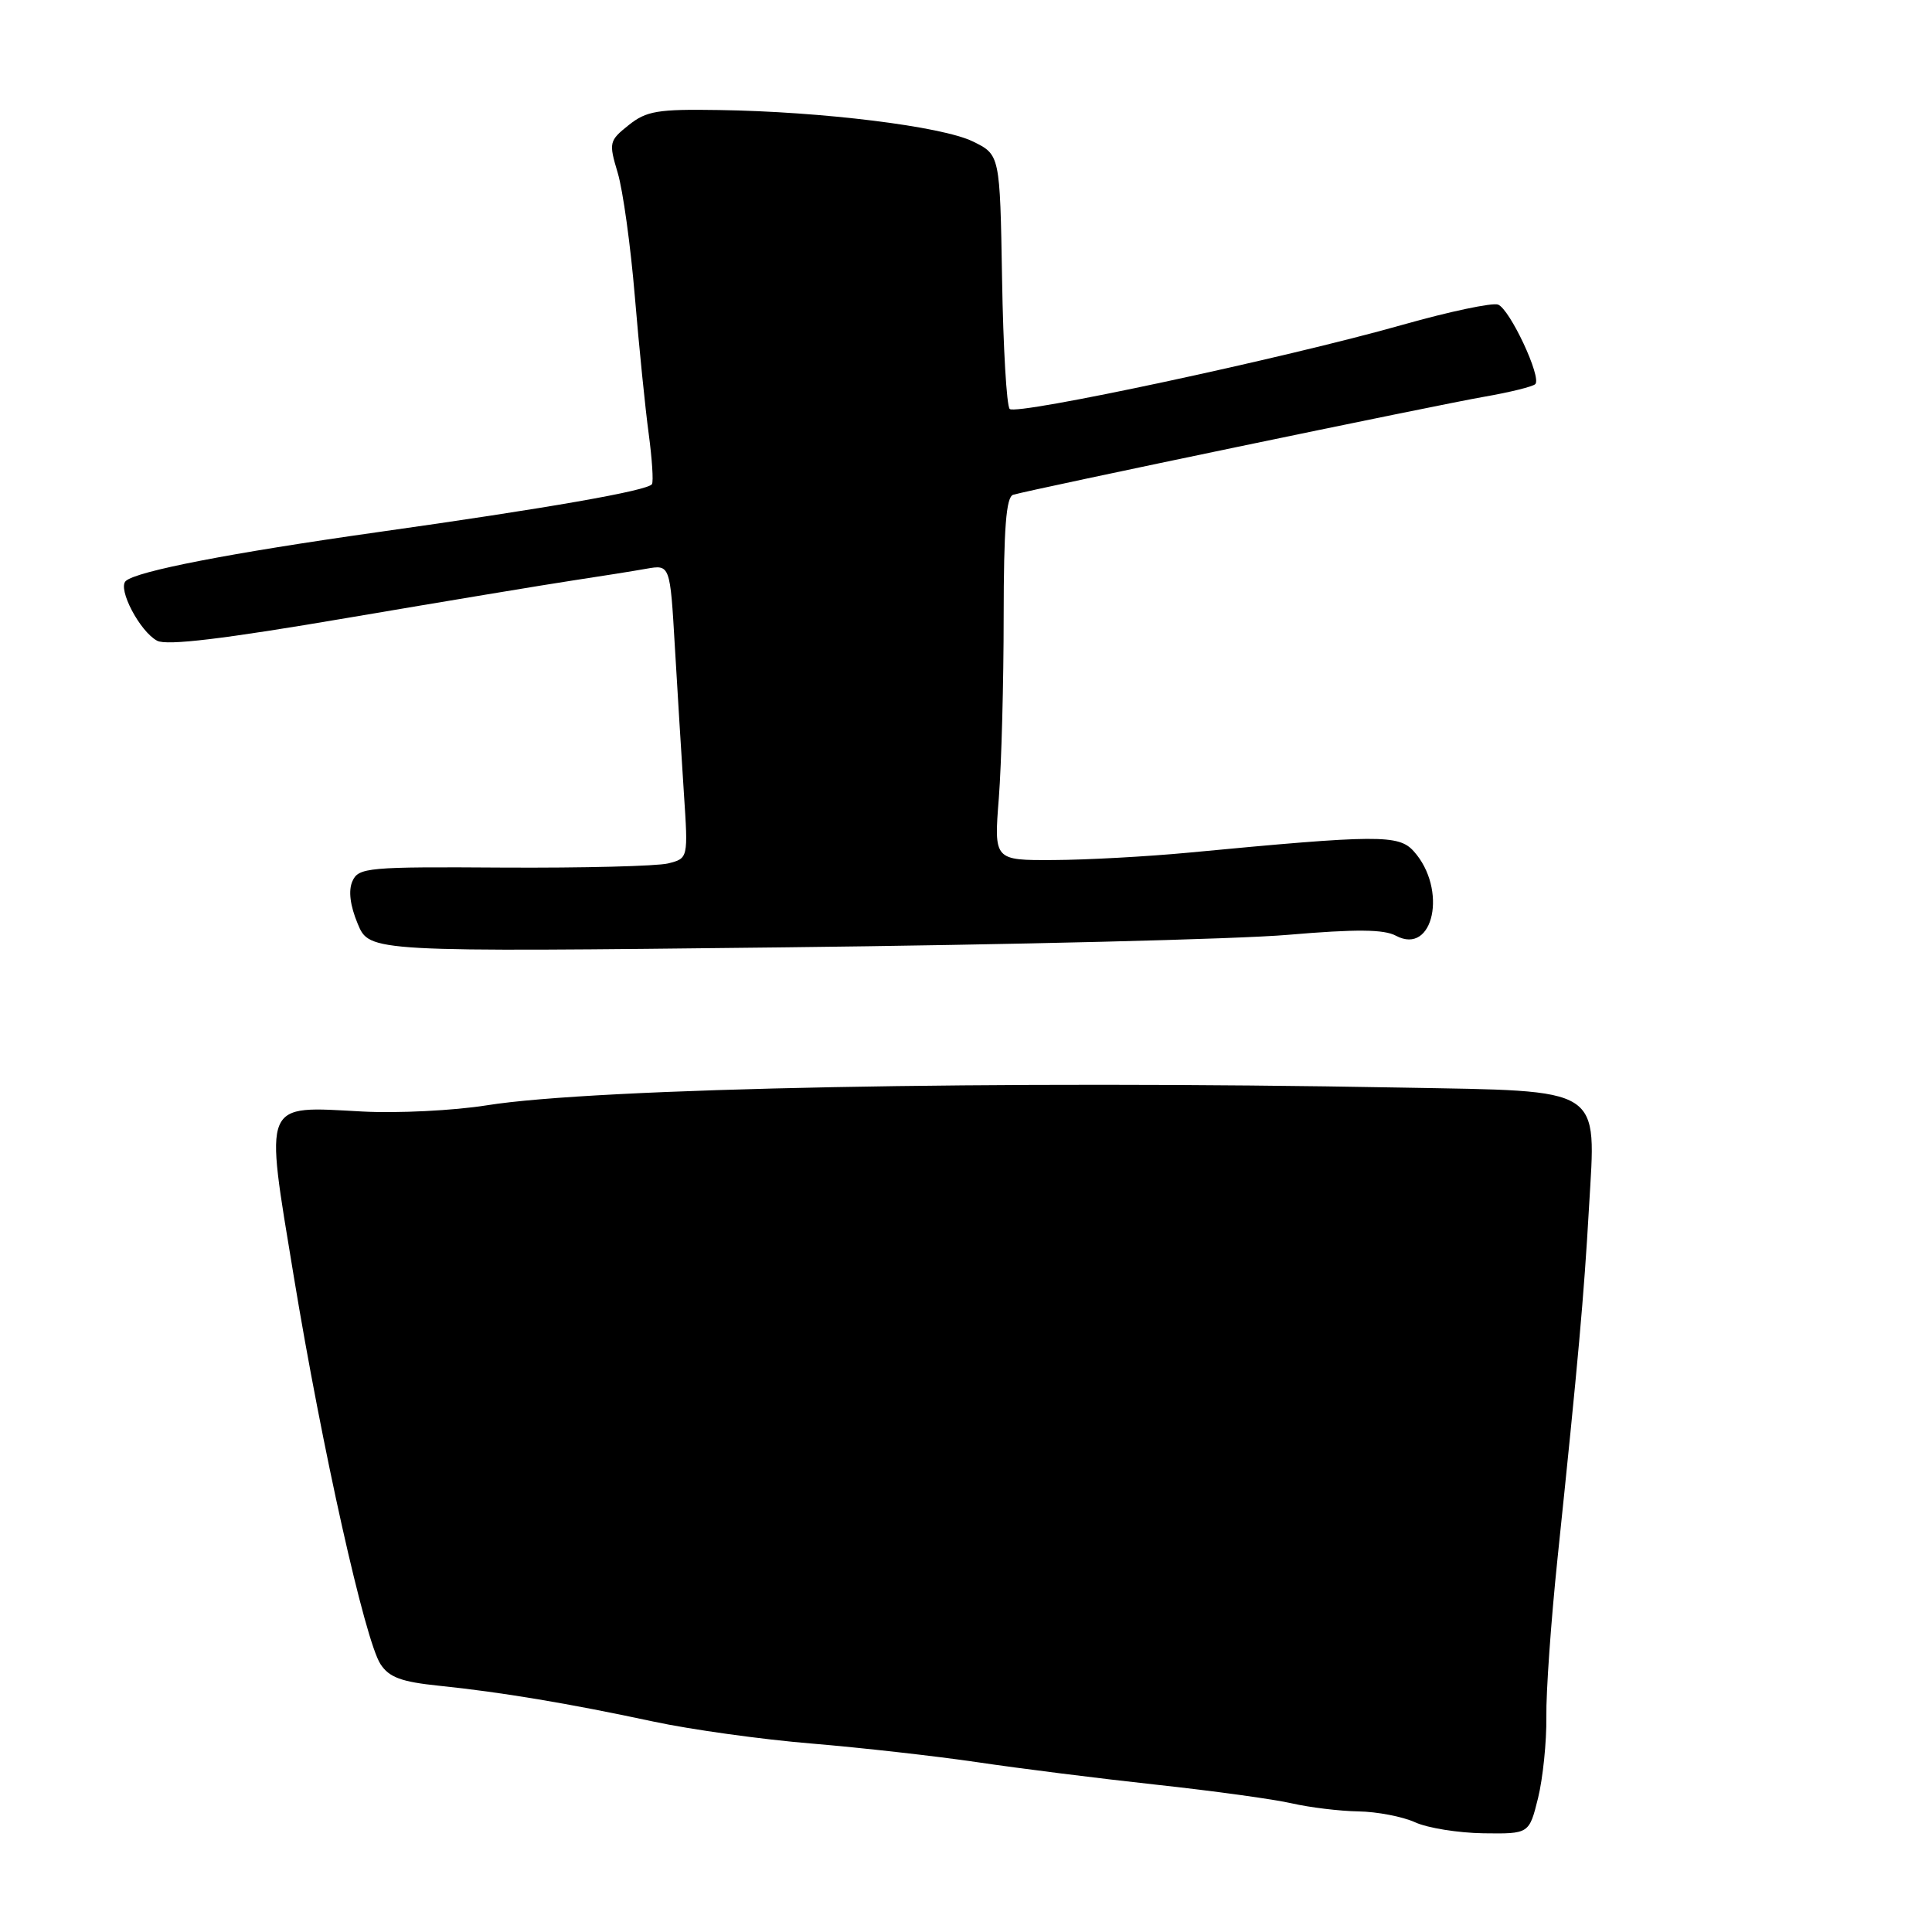 <?xml version="1.0" encoding="UTF-8" standalone="no"?>
<!DOCTYPE svg PUBLIC "-//W3C//DTD SVG 1.1//EN" "http://www.w3.org/Graphics/SVG/1.1/DTD/svg11.dtd" >
<svg xmlns="http://www.w3.org/2000/svg" xmlns:xlink="http://www.w3.org/1999/xlink" version="1.1" viewBox="0 0 256 256">
 <g >
 <path fill="currentColor"
d=" M 203.80 238.25 C 204.44 235.64 204.94 230.80 204.90 227.50 C 204.85 224.20 205.52 214.75 206.38 206.50 C 209.13 180.15 209.88 171.76 210.55 160.00 C 211.48 143.79 212.76 144.61 185.65 144.11 C 132.10 143.13 78.81 144.16 64.50 146.46 C 60.10 147.16 52.67 147.53 48.00 147.28 C 34.67 146.57 35.06 145.63 38.92 169.09 C 42.69 191.98 48.37 217.39 50.42 220.51 C 51.56 222.26 53.19 222.86 58.18 223.37 C 66.42 224.22 75.36 225.71 86.55 228.11 C 91.52 229.18 100.97 230.49 107.55 231.03 C 114.12 231.58 124.00 232.69 129.50 233.50 C 135.00 234.32 145.67 235.66 153.20 236.48 C 160.74 237.30 168.84 238.41 171.20 238.96 C 173.57 239.50 177.53 239.98 180.00 240.02 C 182.47 240.06 185.85 240.71 187.50 241.46 C 189.15 242.22 193.23 242.87 196.56 242.92 C 202.62 243.00 202.62 243.00 203.80 238.25 Z  M 170.66 123.87 C 179.68 123.10 183.38 123.13 184.97 123.99 C 189.96 126.66 191.83 117.81 187.33 112.80 C 185.34 110.57 182.63 110.59 157.50 112.98 C 152.00 113.50 143.95 113.94 139.60 113.96 C 131.70 114.00 131.70 114.00 132.35 105.75 C 132.70 101.21 132.99 90.40 132.99 81.72 C 133.00 69.96 133.32 65.84 134.25 65.56 C 136.57 64.87 190.44 53.65 196.67 52.57 C 200.06 51.98 203.10 51.23 203.43 50.90 C 204.31 50.02 200.07 40.97 198.50 40.36 C 197.76 40.08 192.09 41.27 185.91 43.02 C 170.31 47.45 134.67 55.07 133.79 54.19 C 133.38 53.78 132.93 46.04 132.78 36.98 C 132.50 20.50 132.50 20.50 128.90 18.74 C 124.82 16.75 108.98 14.78 95.24 14.58 C 87.15 14.45 85.65 14.70 83.30 16.58 C 80.71 18.65 80.65 18.89 81.85 22.90 C 82.54 25.20 83.56 32.57 84.12 39.29 C 84.68 46.00 85.51 54.20 85.96 57.50 C 86.40 60.80 86.60 63.79 86.39 64.15 C 85.88 65.01 72.53 67.35 50.00 70.52 C 30.54 73.27 18.06 75.69 16.66 76.99 C 15.56 78.02 18.53 83.68 20.82 84.90 C 22.08 85.58 29.65 84.67 46.06 81.87 C 58.95 79.68 72.42 77.44 76.00 76.90 C 79.58 76.36 83.92 75.67 85.65 75.36 C 88.79 74.81 88.79 74.81 89.42 85.65 C 89.77 91.62 90.31 100.38 90.62 105.12 C 91.19 113.74 91.19 113.74 88.52 114.41 C 87.05 114.77 77.23 115.02 66.70 114.96 C 48.72 114.84 47.50 114.95 46.70 116.76 C 46.14 118.00 46.39 119.99 47.40 122.41 C 48.96 126.15 48.96 126.15 103.73 125.53 C 133.85 125.19 163.97 124.45 170.66 123.87 Z "/>
</g>
</svg>